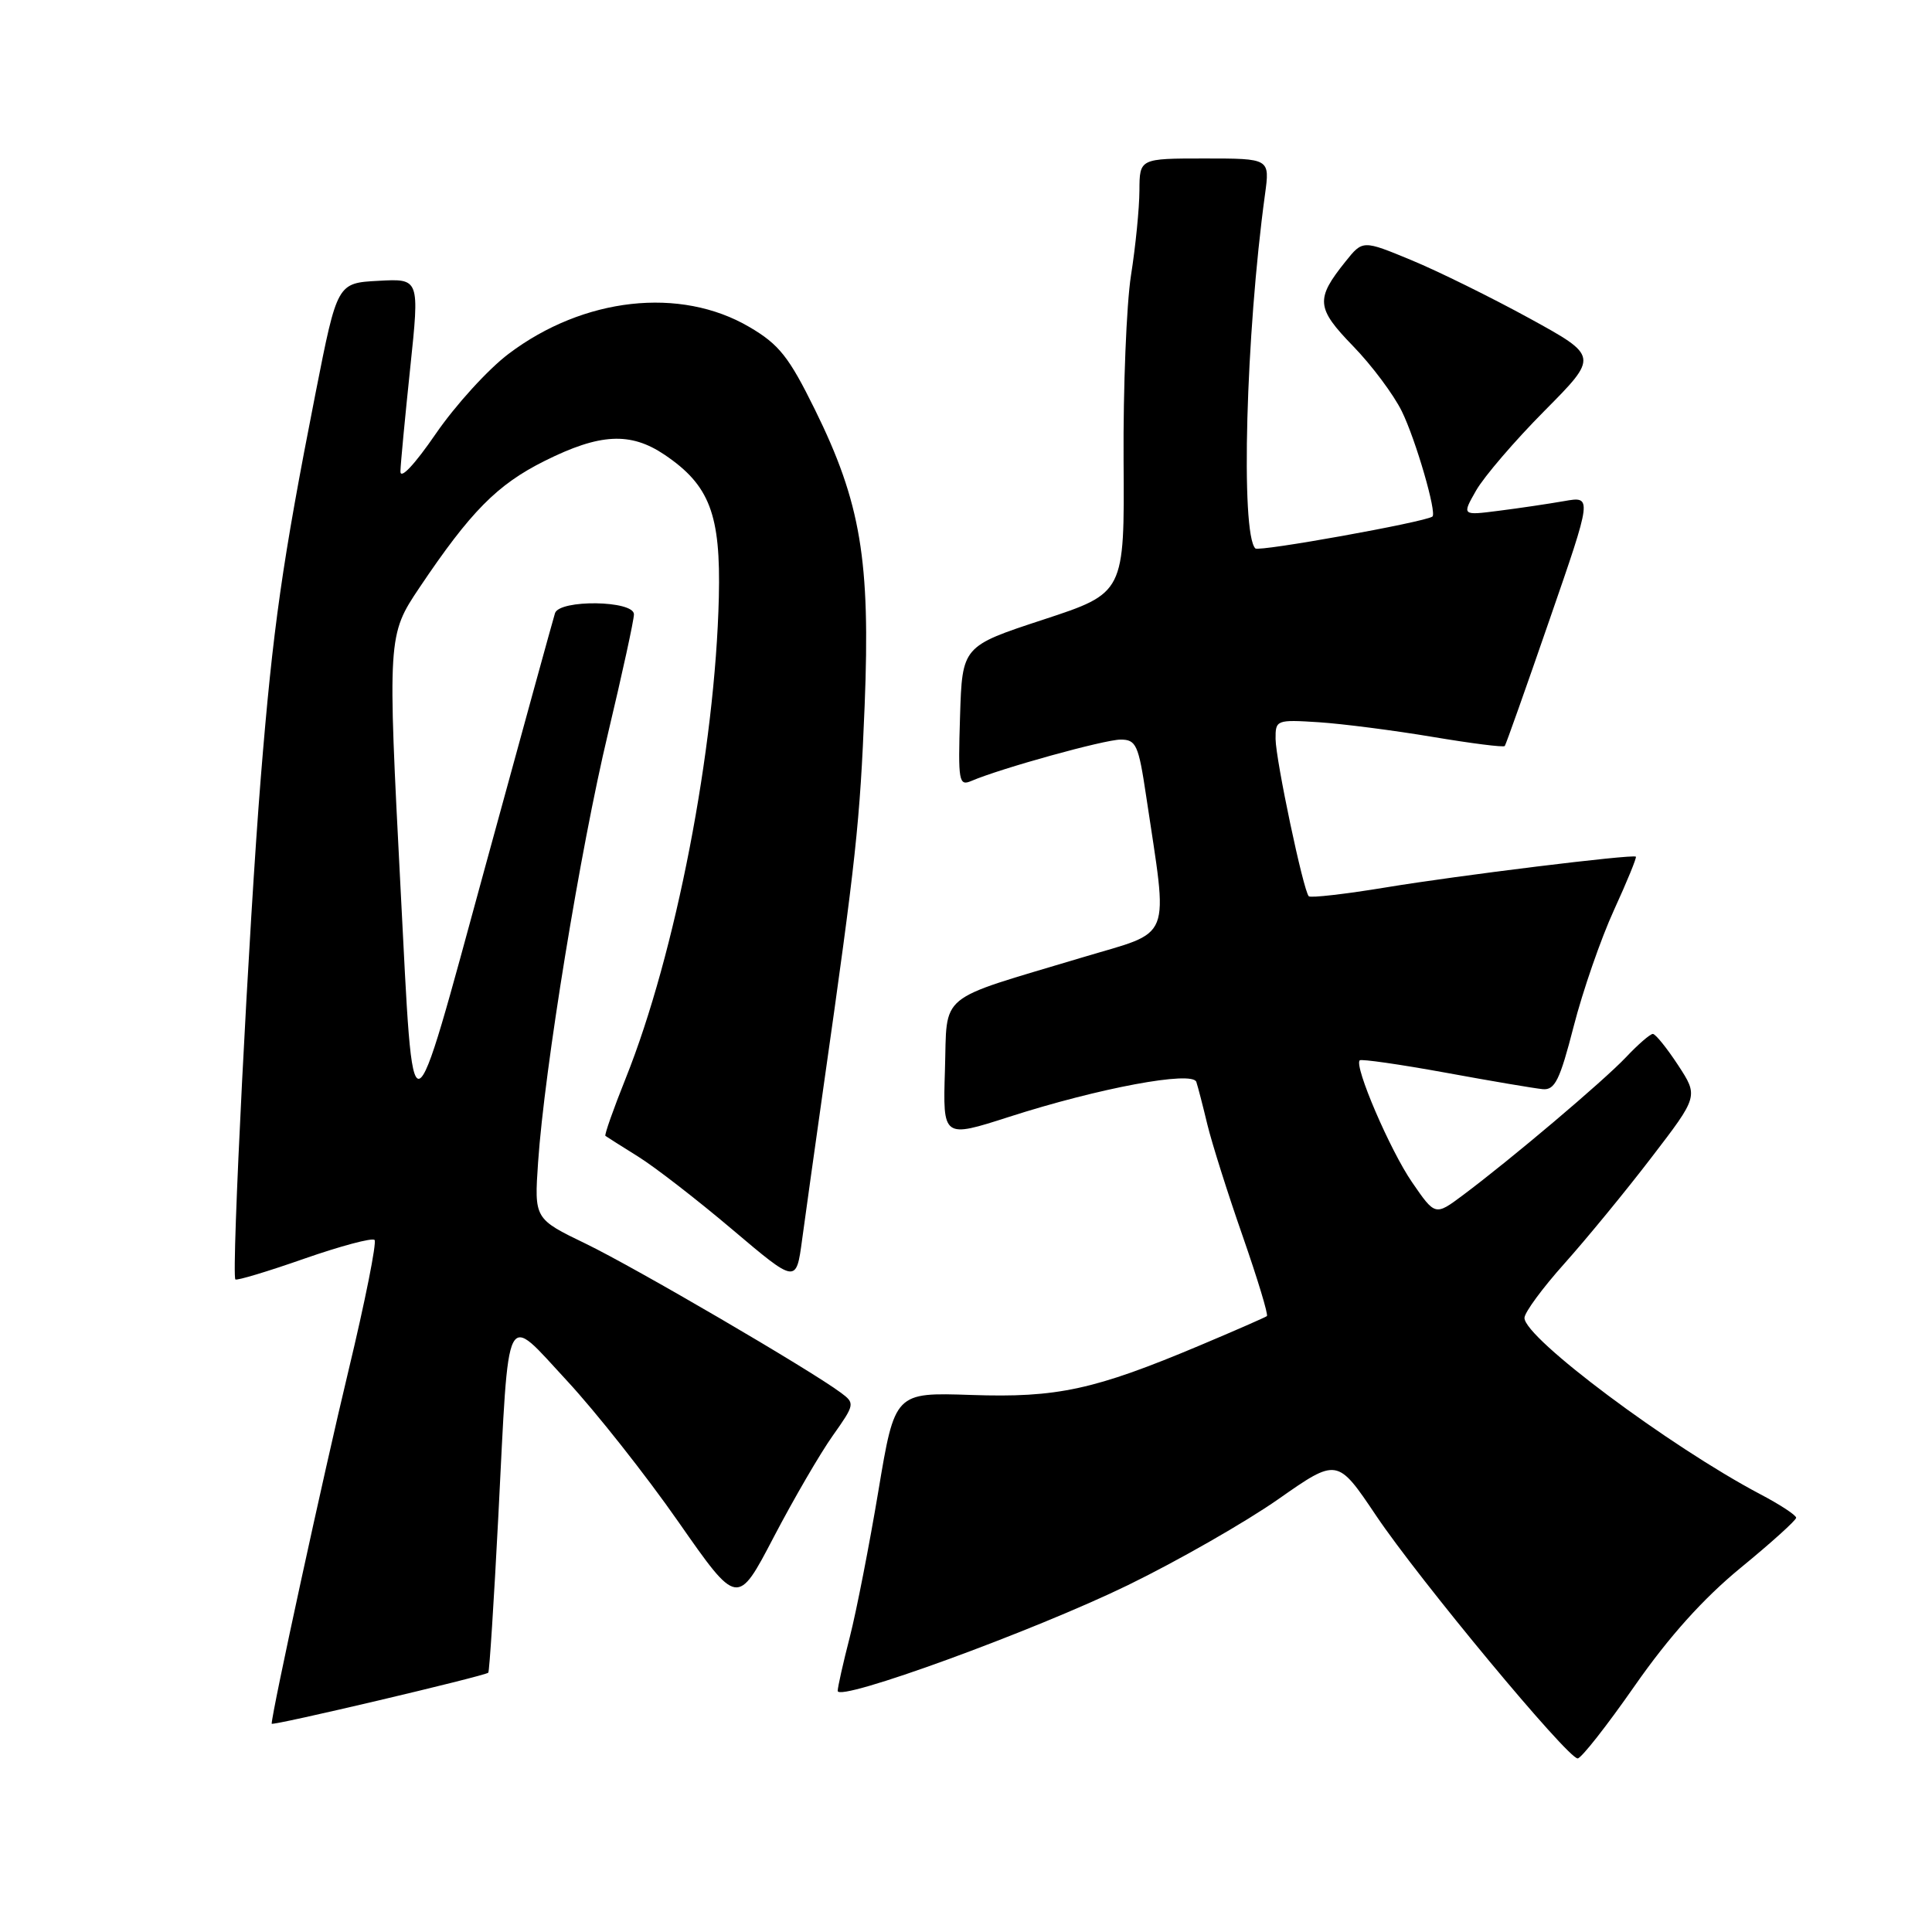 <?xml version="1.0" encoding="UTF-8" standalone="no"?>
<!DOCTYPE svg PUBLIC "-//W3C//DTD SVG 1.1//EN" "http://www.w3.org/Graphics/SVG/1.1/DTD/svg11.dtd" >
<svg xmlns="http://www.w3.org/2000/svg" xmlns:xlink="http://www.w3.org/1999/xlink" version="1.1" viewBox="0 0 256 256">
 <g >
 <path fill="currentColor"
d=" M 216.60 223.39 C 221.15 216.87 225.67 211.83 230.65 207.74 C 234.69 204.43 238.00 201.44 238.00 201.11 C 238.00 200.77 235.87 199.37 233.26 198.00 C 221.18 191.62 202.00 177.29 202.00 174.63 C 202.00 173.92 204.38 170.68 207.30 167.42 C 210.21 164.16 215.40 157.85 218.82 153.38 C 225.05 145.26 225.05 145.26 222.35 141.13 C 220.86 138.86 219.36 137.00 219.01 137.00 C 218.66 137.00 217.05 138.39 215.44 140.10 C 212.40 143.30 200.25 153.58 193.84 158.37 C 190.17 161.11 190.17 161.11 187.11 156.66 C 184.19 152.42 179.40 141.26 180.17 140.50 C 180.37 140.30 185.48 141.03 191.52 142.13 C 197.56 143.24 203.36 144.22 204.42 144.32 C 206.03 144.47 206.69 143.12 208.52 136.00 C 209.72 131.32 212.12 124.39 213.86 120.59 C 215.60 116.79 216.90 113.61 216.76 113.51 C 216.24 113.17 193.22 116.00 183.68 117.58 C 178.29 118.47 173.67 119.00 173.42 118.76 C 172.70 118.04 169.05 100.72 169.02 97.92 C 169.00 95.40 169.13 95.34 174.75 95.70 C 177.91 95.91 184.69 96.78 189.81 97.64 C 194.94 98.50 199.24 99.05 199.39 98.85 C 199.54 98.66 202.21 91.13 205.32 82.12 C 210.99 65.74 210.99 65.74 207.25 66.40 C 205.19 66.76 201.30 67.34 198.60 67.68 C 193.70 68.31 193.70 68.31 195.60 64.98 C 196.65 63.15 200.72 58.40 204.66 54.43 C 211.82 47.21 211.82 47.21 202.66 42.18 C 197.62 39.42 190.59 35.95 187.04 34.48 C 180.57 31.80 180.57 31.80 178.29 34.65 C 174.29 39.63 174.39 40.81 179.29 45.86 C 181.77 48.41 184.67 52.30 185.75 54.50 C 187.61 58.30 190.42 68.01 189.80 68.45 C 188.75 69.19 166.81 73.14 166.34 72.67 C 164.36 70.69 165.08 44.27 167.62 25.75 C 168.27 21.00 168.27 21.00 159.64 21.00 C 151.00 21.00 151.00 21.00 150.98 25.25 C 150.97 27.59 150.47 32.65 149.86 36.50 C 149.26 40.35 148.82 51.39 148.88 61.03 C 149.00 78.57 149.00 78.57 138.25 82.10 C 127.50 85.63 127.50 85.63 127.21 94.94 C 126.94 103.55 127.05 104.19 128.71 103.48 C 132.60 101.81 146.36 98.00 148.49 98.00 C 150.54 98.00 150.86 98.70 151.86 105.41 C 154.80 125.15 155.56 123.21 143.36 126.88 C 123.89 132.73 125.54 131.36 125.21 141.79 C 124.93 150.81 124.93 150.81 133.71 147.99 C 145.62 144.16 158.02 141.85 158.52 143.36 C 158.73 143.99 159.39 146.53 159.98 149.00 C 160.58 151.47 162.68 158.13 164.66 163.79 C 166.63 169.45 168.08 174.22 167.87 174.39 C 167.67 174.55 163.68 176.30 159.00 178.27 C 145.01 184.16 140.08 185.23 128.70 184.84 C 118.57 184.50 118.57 184.50 116.39 197.56 C 115.19 204.74 113.49 213.44 112.61 216.89 C 111.72 220.34 111.00 223.56 111.00 224.05 C 111.00 225.59 136.95 216.13 149.50 210.02 C 156.10 206.80 165.03 201.69 169.35 198.67 C 177.20 193.17 177.20 193.17 182.35 200.84 C 188.05 209.32 207.71 233.00 209.05 233.00 C 209.52 233.00 212.92 228.67 216.60 223.39 Z  M 64.70 221.64 C 64.85 221.48 65.45 212.16 66.03 200.93 C 67.48 172.55 66.77 173.95 75.14 182.97 C 78.95 187.08 85.59 195.48 89.89 201.65 C 97.72 212.87 97.72 212.87 102.52 203.68 C 105.16 198.63 108.68 192.58 110.34 190.24 C 113.27 186.10 113.30 185.94 111.43 184.55 C 107.32 181.49 84.15 167.96 77.64 164.81 C 70.79 161.50 70.79 161.50 71.30 154.00 C 72.14 141.67 76.90 112.49 80.57 97.16 C 82.45 89.26 84.00 82.17 84.00 81.40 C 84.00 79.55 74.13 79.41 73.54 81.25 C 73.32 81.94 69.17 97.01 64.32 114.75 C 54.17 151.89 54.84 151.69 53.09 118.00 C 51.35 84.38 51.36 84.15 55.59 77.85 C 62.34 67.80 65.88 64.21 72.16 61.08 C 79.48 57.42 83.53 57.21 88.05 60.25 C 94.04 64.29 95.51 68.16 95.25 79.13 C 94.77 99.25 89.52 126.38 82.91 142.88 C 81.28 146.95 80.07 150.38 80.22 150.51 C 80.38 150.63 82.32 151.86 84.55 153.25 C 86.77 154.63 92.40 158.99 97.05 162.93 C 105.50 170.08 105.50 170.08 106.28 164.29 C 106.71 161.11 107.99 151.97 109.12 144.00 C 113.45 113.60 113.94 109.06 114.57 93.50 C 115.34 74.23 114.06 66.61 107.98 54.27 C 104.53 47.27 103.23 45.63 99.28 43.32 C 90.14 37.96 77.32 39.39 67.40 46.88 C 64.70 48.91 60.36 53.67 57.75 57.47 C 54.90 61.62 53.02 63.60 53.06 62.44 C 53.09 61.37 53.68 55.19 54.36 48.71 C 55.60 36.91 55.60 36.91 50.15 37.21 C 44.69 37.50 44.69 37.50 41.83 52.00 C 37.39 74.56 36.17 83.09 34.56 103.00 C 32.98 122.54 30.63 168.96 31.19 169.53 C 31.38 169.71 35.47 168.48 40.29 166.79 C 45.11 165.11 49.32 163.98 49.63 164.30 C 49.94 164.61 48.38 172.44 46.16 181.68 C 42.93 195.10 36.00 226.97 36.00 228.40 C 36.00 228.74 64.25 222.08 64.70 221.64 Z "/>
</g>
</svg>